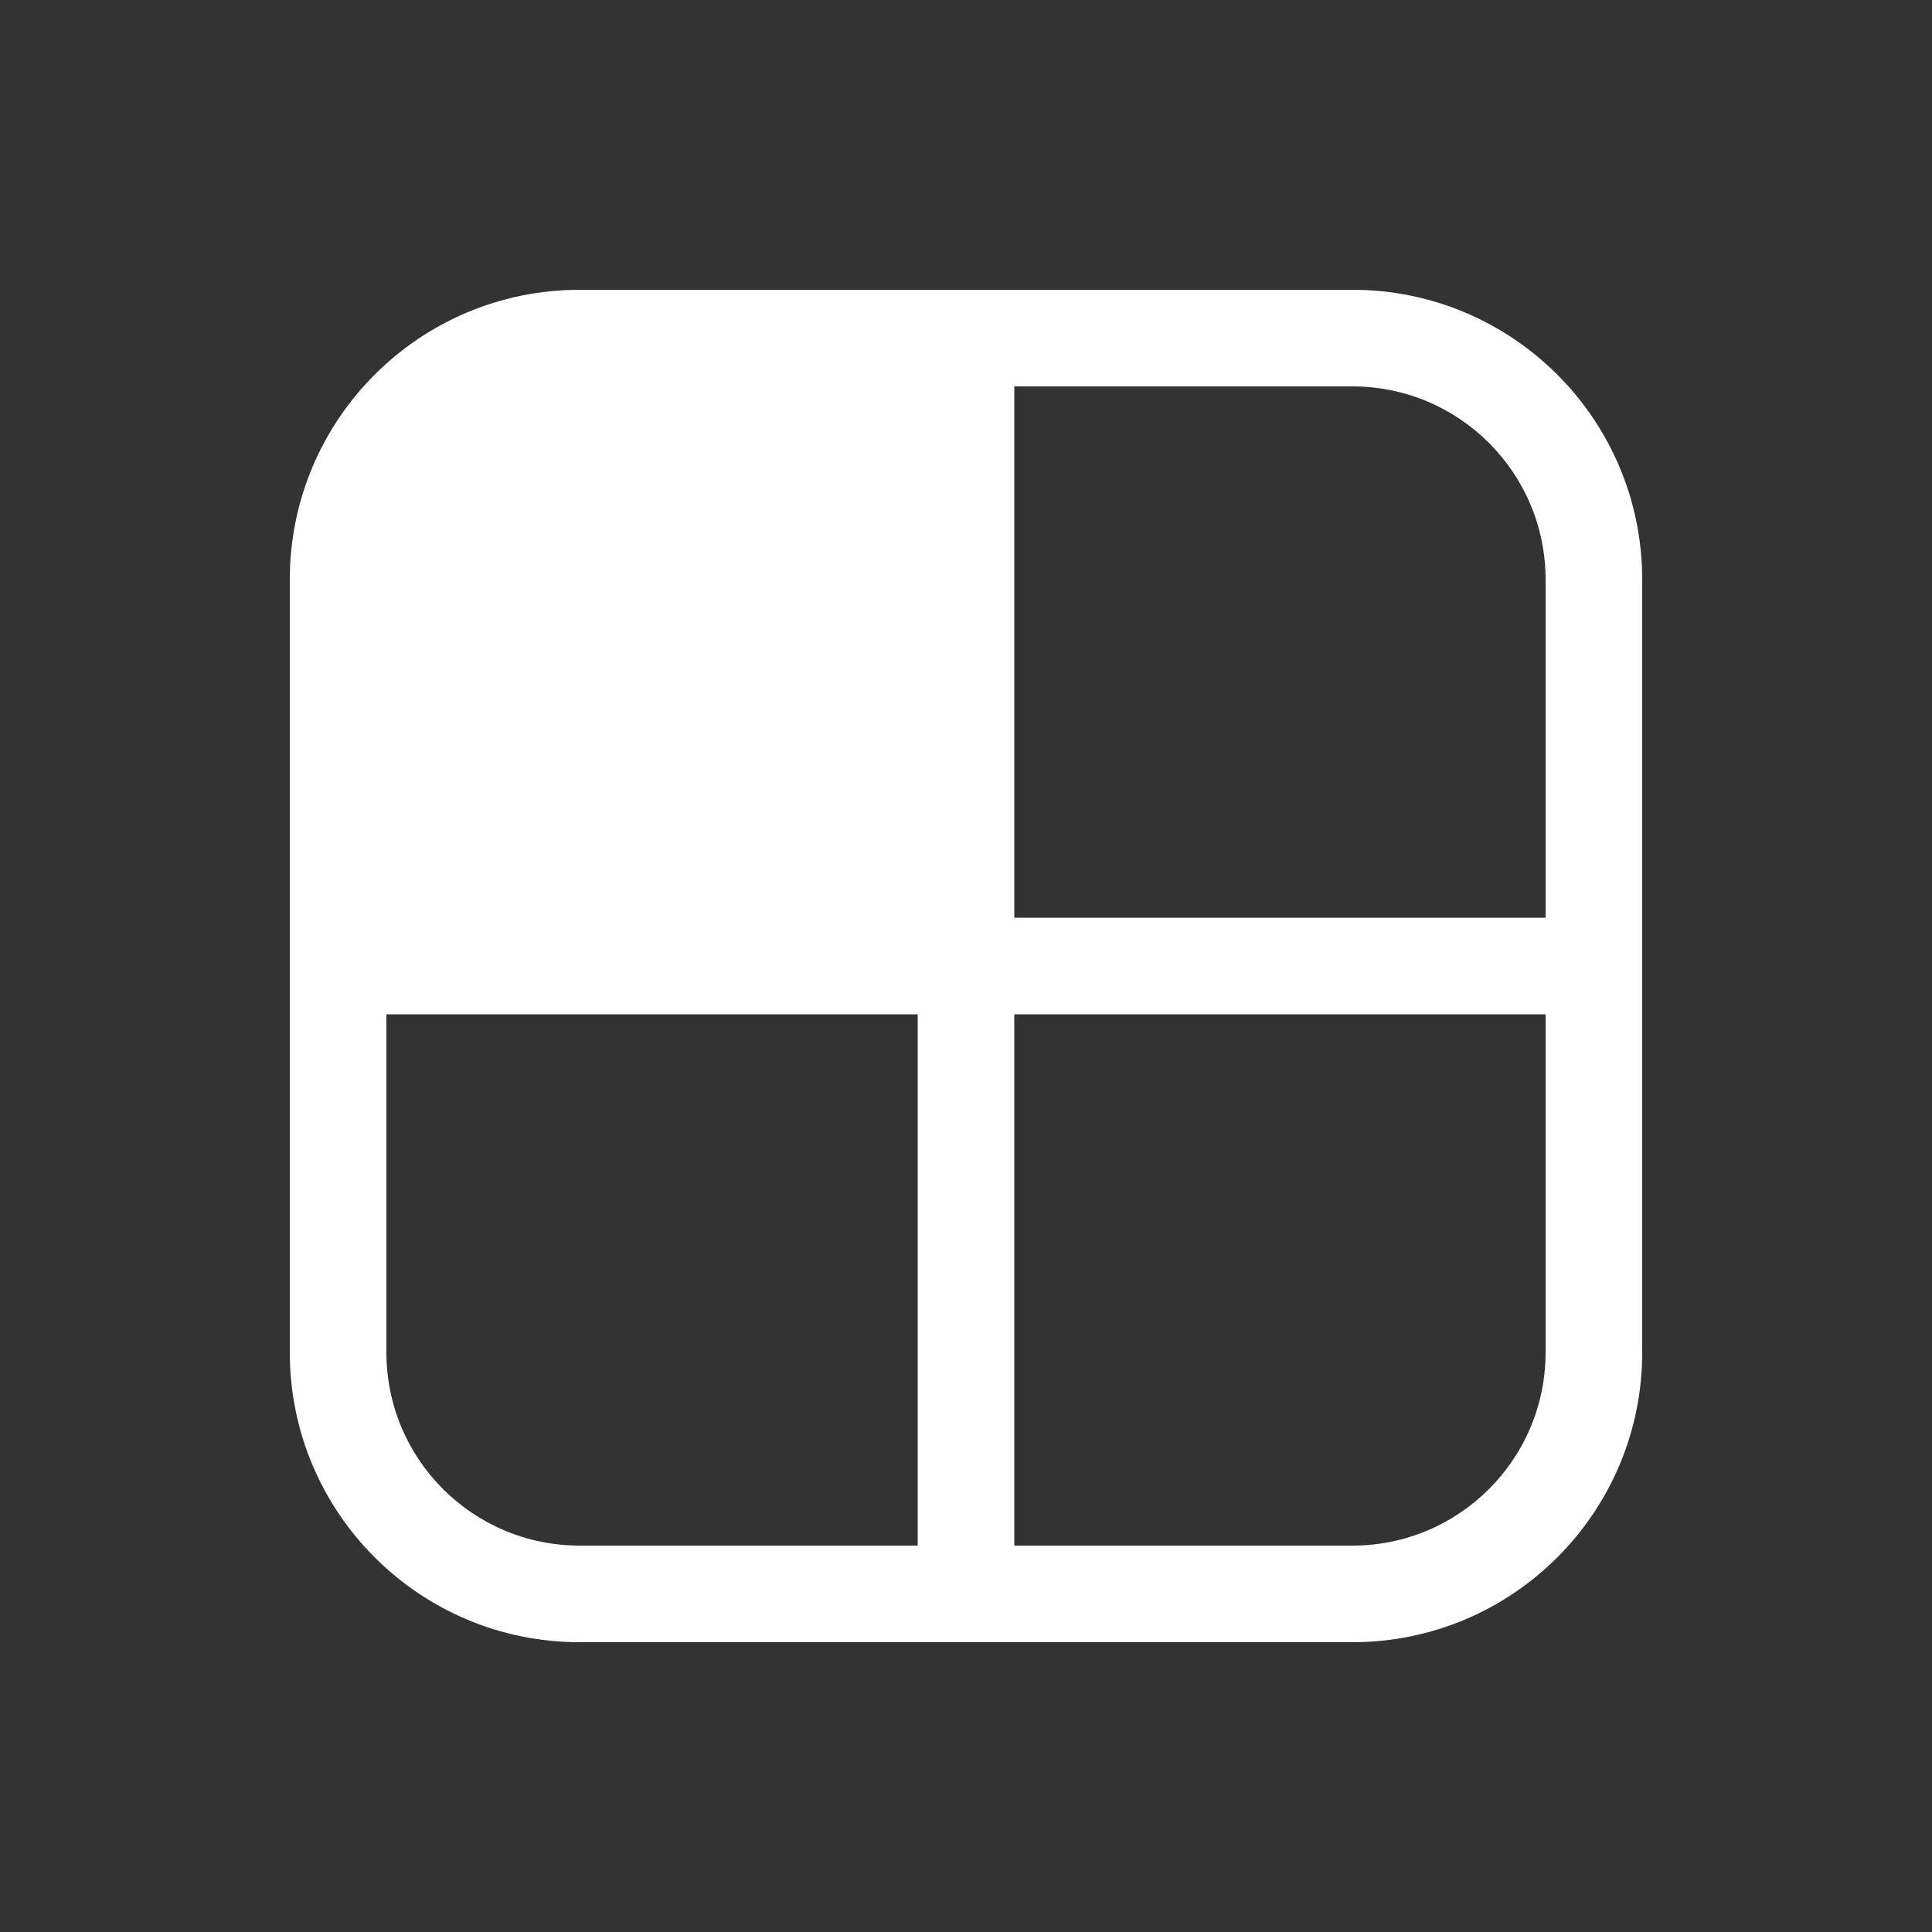 <svg width="20" height="20" viewBox="0 0 20 20" fill="none" xmlns="http://www.w3.org/2000/svg">
<rect x="0" y="0" width="20" height="20" fill="#333333" stroke="none"/>
<path d="M6 3C4.343 3 3 4.343 3 6V14C3 15.657 4.343 17 6 17H14C15.657 17 17 15.657 17 14V6C17 4.343 15.657 3 14 3H6ZM4 10.5H9.5V16H6C4.895 16 4 15.105 4 14V10.5ZM16 10.5V14C16 15.105 15.105 16 14 16H10.5V10.5H16ZM10.5 9.5V4H14C15.105 4 16 4.895 16 6V9.5H10.5Z" fill="#ffffff"/>
</svg>
